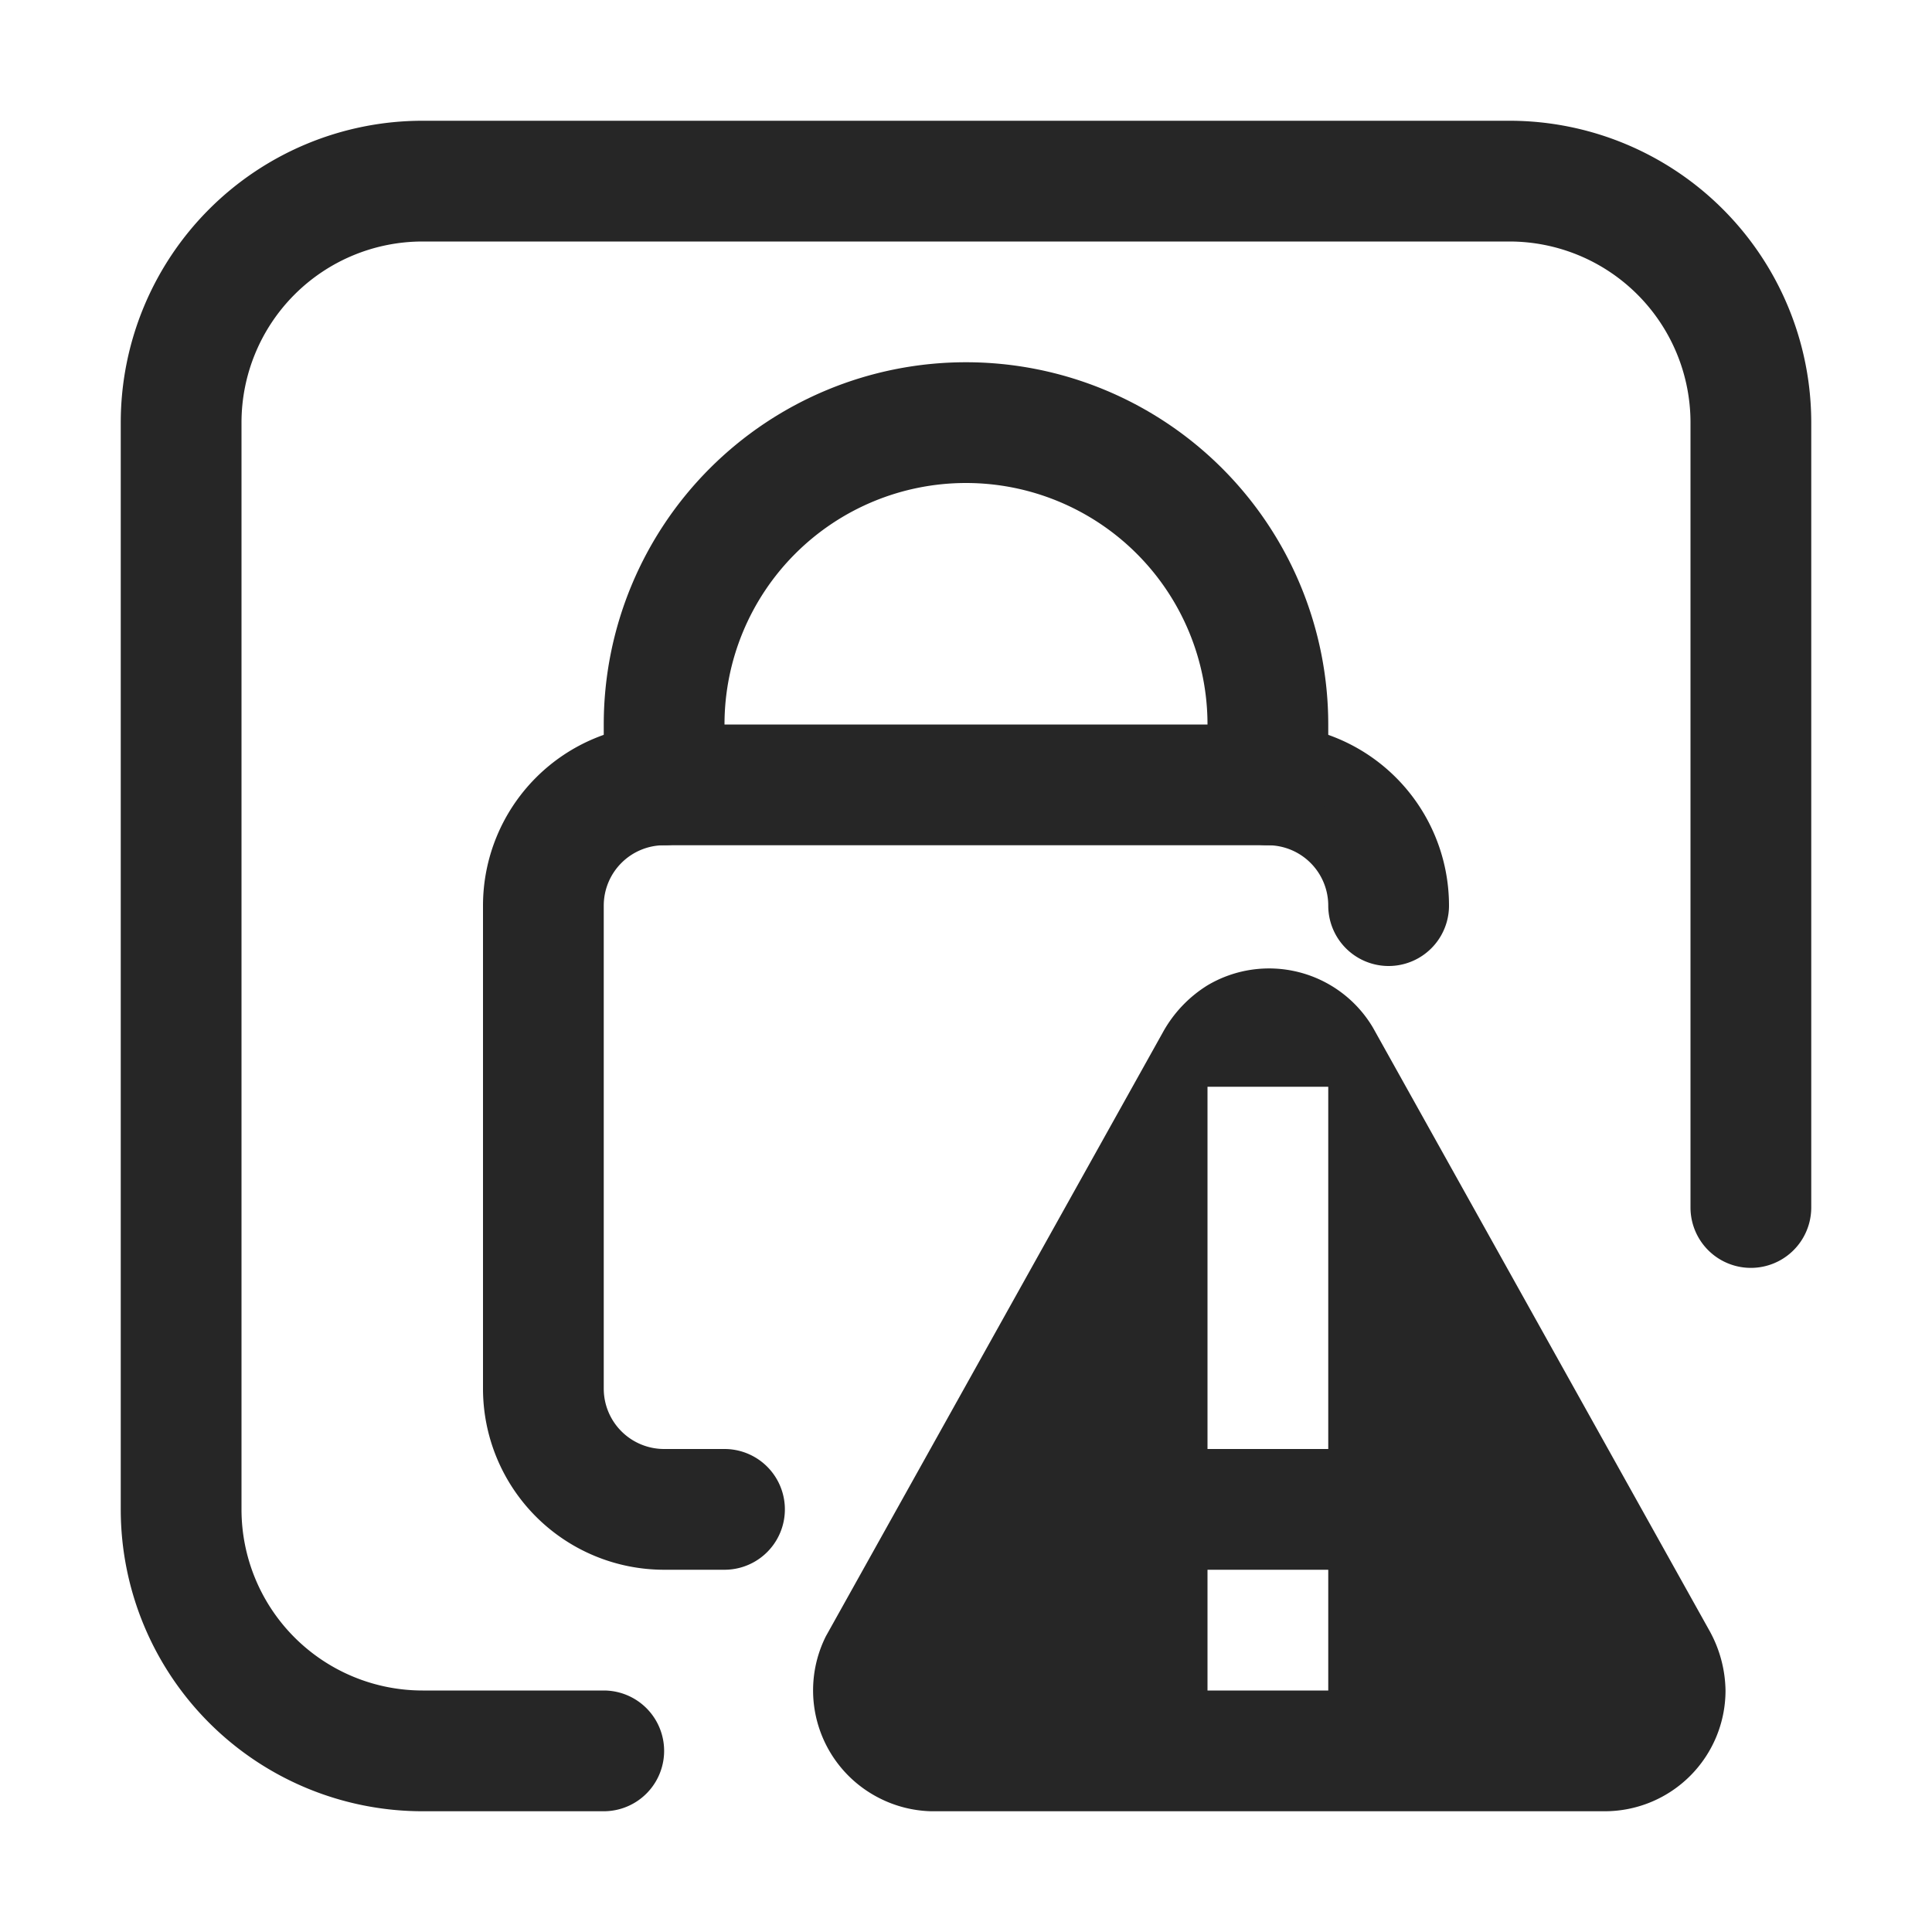 <svg id="图层_1" data-name="图层 1" xmlns="http://www.w3.org/2000/svg" viewBox="0 0 16 16"><defs><style>.cls-1{fill:#262626;}</style></defs><g id="c"><g id="图层_32" data-name="图层 32"><path class="cls-1" d="M5,15H3.5A2.5,2.5,0,0,1,1,12.5v-9A2.5,2.5,0,0,1,3.5,1h9A2.5,2.5,0,0,1,15,3.5V10a.5.5,0,0,1-1,0V3.5A1.5,1.5,0,0,0,12.5,2h-9A1.5,1.5,0,0,0,2,3.5v9A1.5,1.5,0,0,0,3.5,14H5a.5.5,0,0,1,0,1Z"/><path class="cls-1" d="M9.63,8.55l-2.79,5a1,1,0,0,0,.44,1.34,1,1,0,0,0,.43.11h5.58a1,1,0,0,0,1-1,1.05,1.05,0,0,0-.13-.49l-2.79-5A1,1,0,0,0,10,8.16,1.06,1.06,0,0,0,9.63,8.55ZM11,14H10V13h1Zm-1-2V9h1v3Z"/><path class="cls-1" d="M6,13H5.5A1.5,1.5,0,0,1,4,11.5v-4A1.5,1.5,0,0,1,5.5,6h5A1.5,1.5,0,0,1,12,7.5a.5.5,0,0,1-1,0,.5.5,0,0,0-.5-.5h-5a.5.5,0,0,0-.5.5v4a.5.5,0,0,0,.5.5H6a.5.5,0,0,1,0,1Z"/><path class="cls-1" d="M10.5,7a.5.5,0,0,1-.5-.5V6A2,2,0,0,0,6,6v.5a.5.5,0,0,1-1,0V6a3,3,0,0,1,6,0v.5A.5.5,0,0,1,10.5,7Z"/></g></g></svg>
